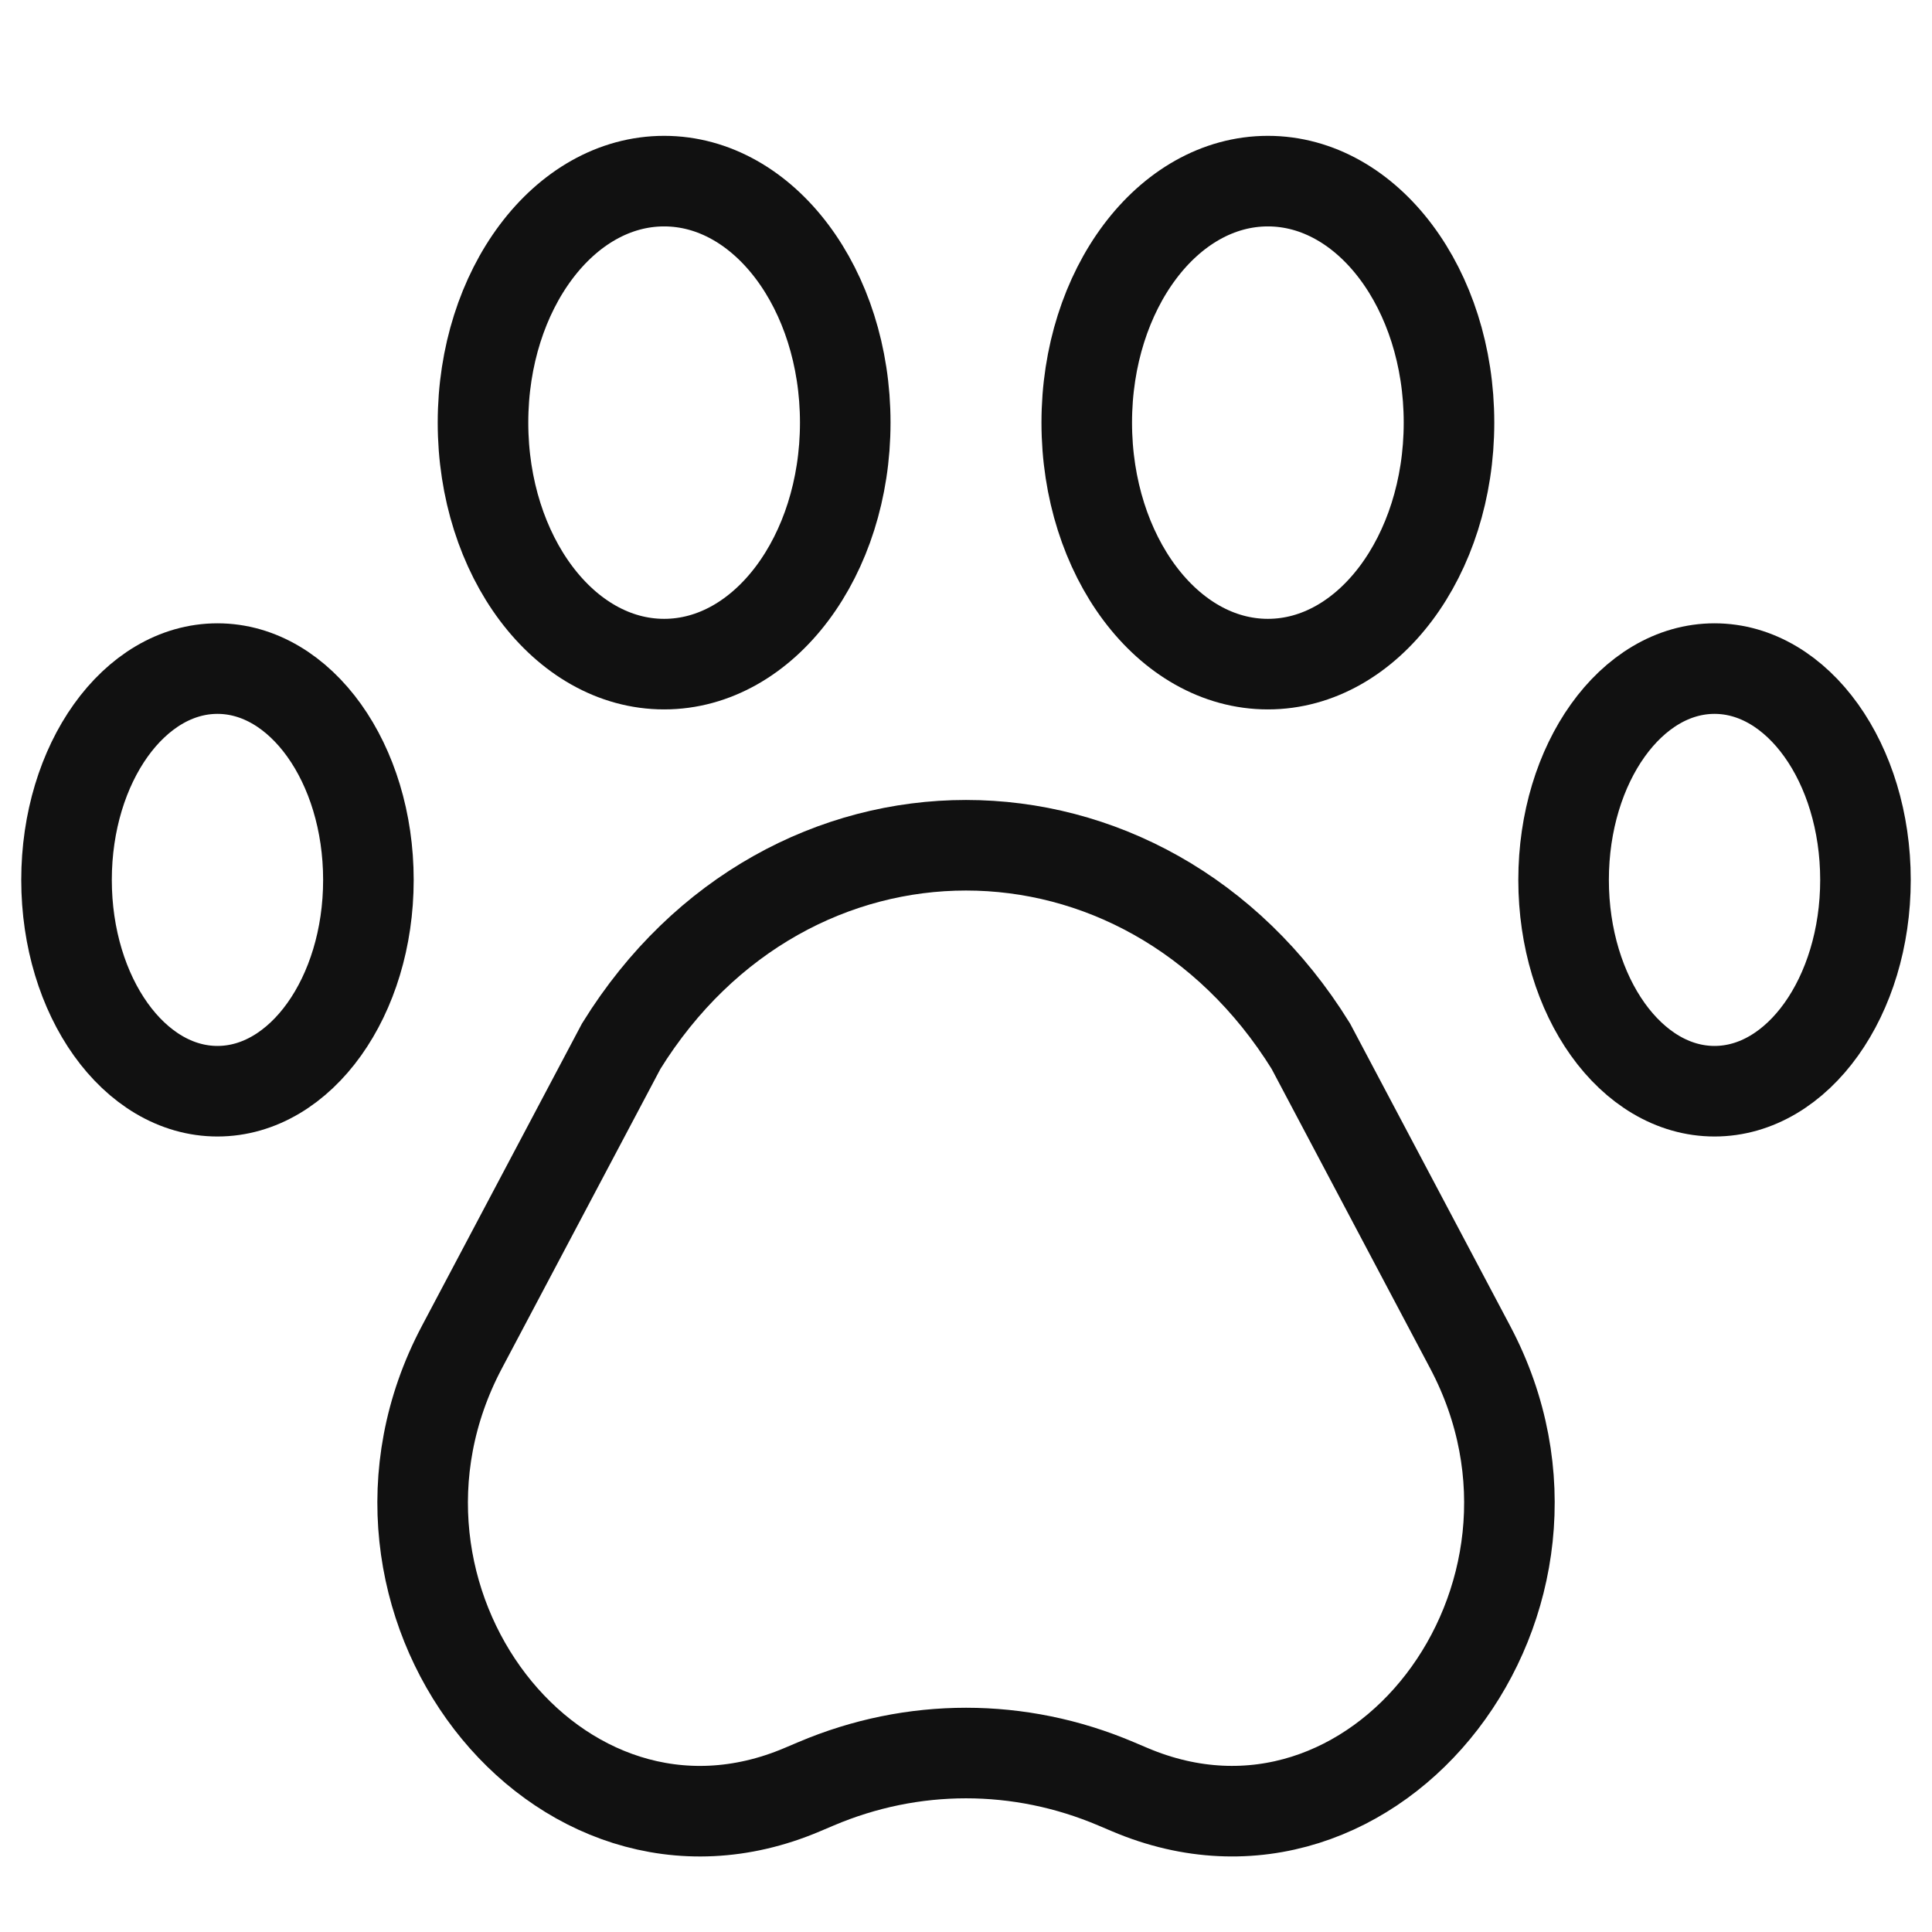 <svg xmlns="http://www.w3.org/2000/svg" viewBox="0 0 32 32"><title>paw</title><g class="nc-icon-wrapper" stroke-linecap="square" stroke-linejoin="miter" stroke-width="1.5" fill="#111111" stroke="#111111"><ellipse data-color="color-2" fill="none" stroke-miterlimit="10" cx="11" cy="7" rx="3" ry="4"/> <ellipse data-color="color-2" fill="none" stroke-miterlimit="10" cx="3.602" cy="14.574" rx="2.5" ry="3.5"/> <ellipse data-color="color-2" fill="none" stroke-miterlimit="10" cx="28.398" cy="14.574" rx="2.5" ry="3.5"/> <ellipse data-color="color-2" fill="none" stroke-miterlimit="10" cx="21" cy="7" rx="3" ry="4"/> <path fill="none" stroke="#111111" stroke-miterlimit="10" d="M10.29,17.327 l-2.64,4.987c-2.201,4.159,1.567,9.058,5.638,7.328l0.229-0.097c1.599-0.679,3.369-0.679,4.967,0 l0.229,0.097c4.07,1.729,7.839-3.17,5.638-7.328l-2.64-4.987 C18.962,12.891,13.038,12.891,10.29,17.327z"/></g></svg>
